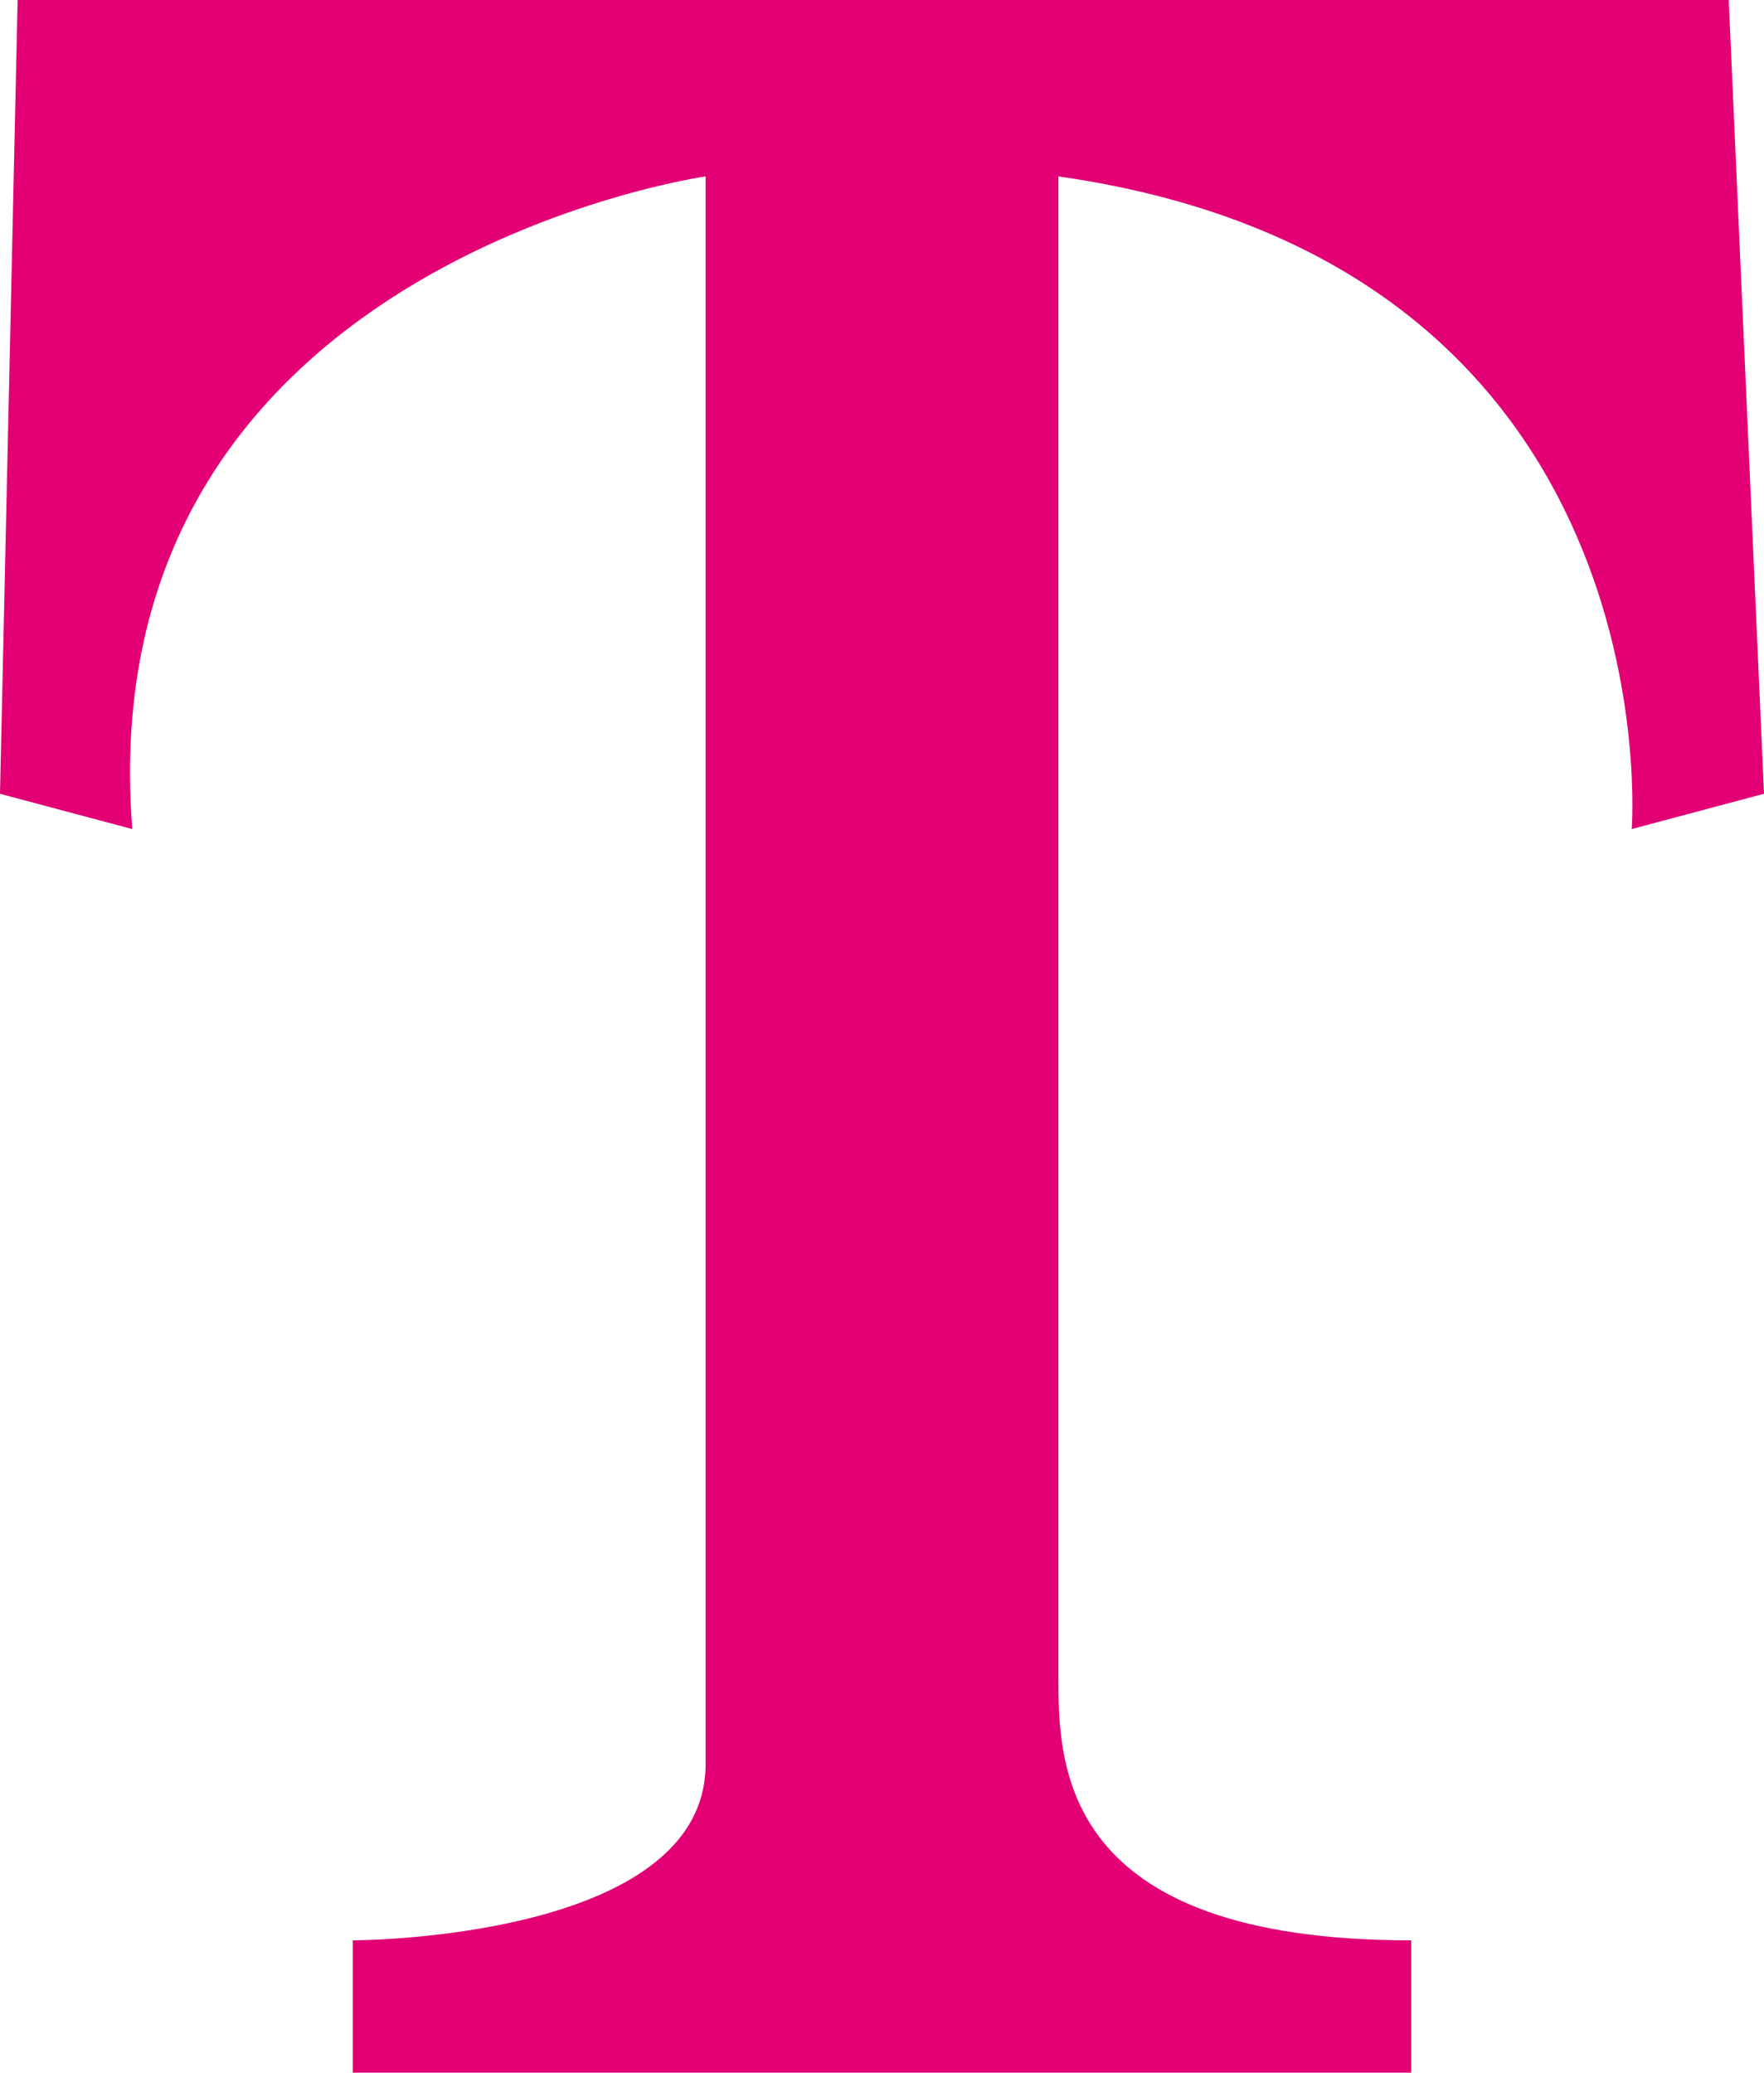 <svg xmlns="http://www.w3.org/2000/svg" viewBox="0 0 200 235" width="200" height="235"><path d="M 0 90                     
           L 2 0 
           H 196 
           L 200 90 
           L 185 94 
           C185,94 190,30 120,20 
           L 120 190 
           C120,200 120,220 160,220 
           L160 235 
           H40 
           L 40 220 
           C40,220 80,220 80,200 
           L 80 20 
           C80,20 10,30 15,94 
           L0 90" fill="#E20074"/></svg>